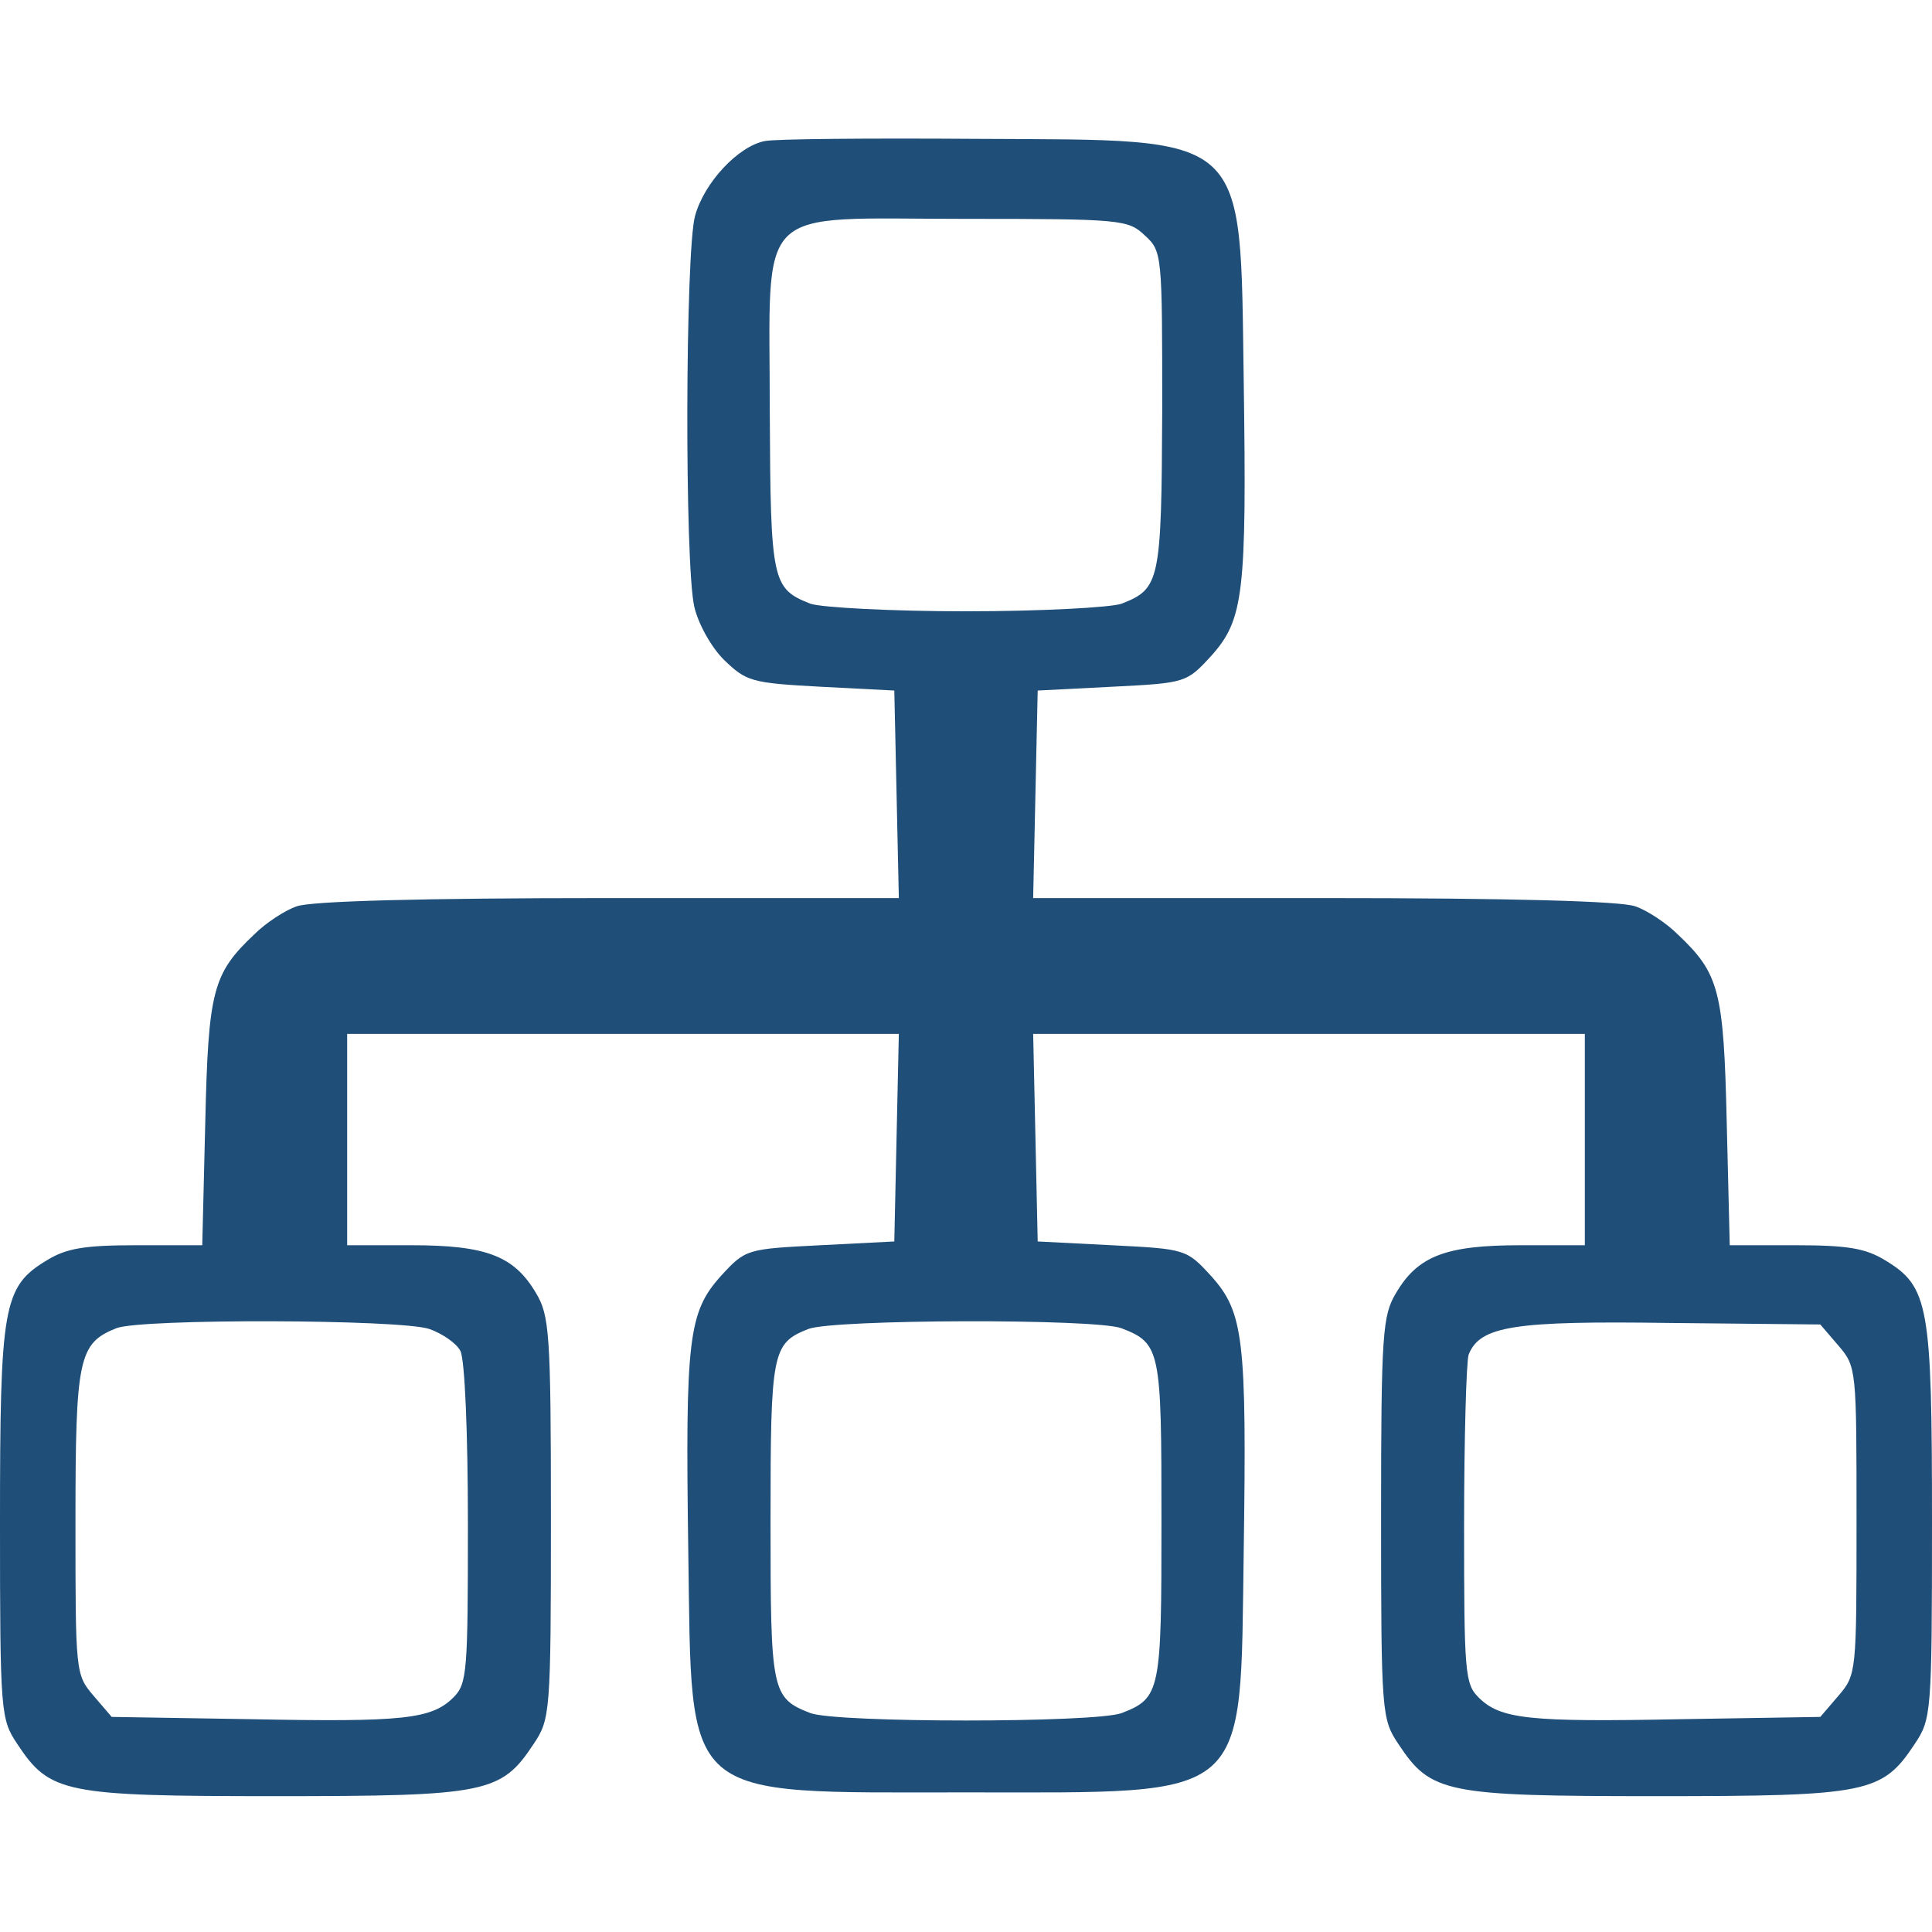 <?xml version="1.0" standalone="no"?>
<!DOCTYPE svg PUBLIC "-//W3C//DTD SVG 20010904//EN"
 "http://www.w3.org/TR/2001/REC-SVG-20010904/DTD/svg10.dtd">
<svg version="1.0" xmlns="http://www.w3.org/2000/svg"
 width="128" height="128" viewBox="0 0 256 256"
 preserveAspectRatio="xMidYMid meet">
<g transform="translate(0,256) scale(0.1,-0.1)"
fill="#1f4e78" stroke="none">
<path d="M1013 2373 c-35 -7 -80 -55 -92 -99 -13 -47 -14 -462 -1 -518 5 -22
22 -53 39 -70 30 -29 36 -31 129 -36 l97 -5 3 -137 3 -138 -385 0 c-248 0
-395 -4 -413 -11 -15 -5 -41 -22 -56 -37 -55 -52 -61 -74 -65 -249 l-4 -163
-87 0 c-69 0 -93 -4 -119 -20 -58 -35 -62 -60 -62 -348 0 -253 1 -260 23 -293
43 -65 62 -69 342 -69 280 0 299 4 342 69 22 33 23 40 23 300 0 246 -2 268
-20 298 -29 49 -66 63 -165 63 l-85 0 0 140 0 140 365 0 366 0 -3 -137 -3
-138 -98 -5 c-98 -5 -99 -5 -132 -41 -43 -48 -47 -83 -43 -364 5 -335 -13
-320 368 -320 381 0 363 -15 368 320 4 281 0 316 -43 364 -33 36 -34 36 -132
41 l-98 5 -3 138 -3 137 366 0 365 0 0 -140 0 -140 -85 0 c-99 0 -136 -14
-165 -63 -18 -30 -20 -52 -20 -298 0 -260 1 -267 23 -300 43 -65 62 -69 342
-69 280 0 299 4 342 69 22 33 23 40 23 293 0 288 -4 313 -62 348 -26 16 -50
20 -119 20 l-87 0 -4 163 c-4 175 -10 197 -65 249 -15 15 -41 32 -56 37 -18 7
-165 11 -413 11 l-385 0 3 138 3 137 98 5 c98 5 99 5 132 41 43 48 47 83 43
364 -5 333 10 319 -353 321 -143 1 -270 0 -282 -3z m504 -125 c23 -21 23 -25
23 -232 -1 -227 -3 -236 -54 -256 -15 -5 -107 -10 -206 -10 -99 0 -191 5 -206
10 -51 20 -53 29 -54 254 0 280 -24 256 259 256 207 0 216 -1 238 -22z m-948
-1449 c17 -6 36 -19 41 -29 6 -11 10 -111 10 -229 0 -196 -1 -212 -19 -230
-29 -29 -66 -33 -269 -29 l-184 3 -24 28 c-24 28 -24 31 -24 230 0 217 4 237
54 257 32 13 377 12 415 -1z m917 1 c52 -20 53 -29 53 -255 0 -226 -1 -235
-53 -255 -36 -13 -376 -13 -412 0 -52 20 -53 29 -53 255 0 224 2 235 50 254
33 13 381 14 415 1z m950 -23 c24 -28 24 -31 24 -232 0 -201 0 -204 -24 -232
l-24 -28 -184 -3 c-203 -4 -240 0 -269 29 -18 18 -19 34 -19 228 0 115 3 217
6 226 15 38 60 45 267 42 l199 -2 24 -28z"/>
</g>
</svg>
